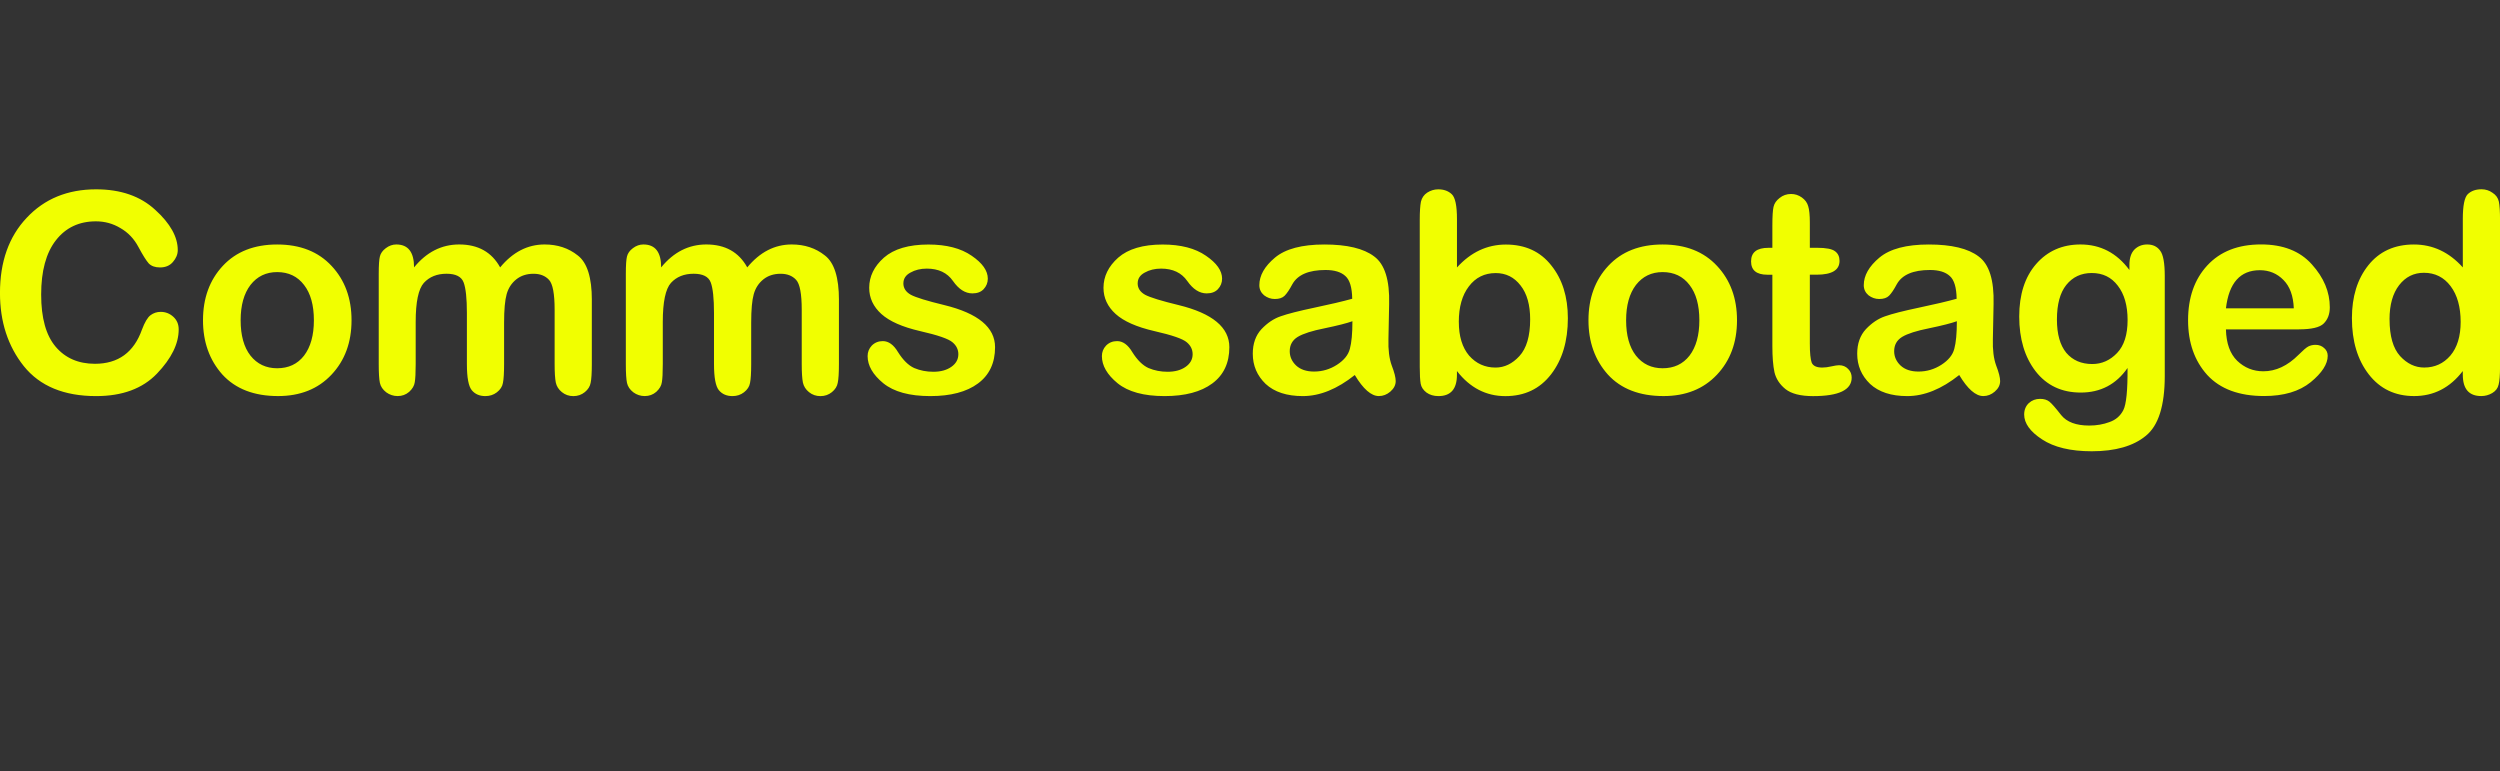 <svg version="1.1" xmlns="http://www.w3.org/2000/svg" xmlns:xlink="http://www.w3.org/1999/xlink" width="94.031" height="29" viewBox="0,0,94.031,29"><rect x="0" y="0" width="94.031" height="29" fill="#333333" stroke="none"/><g transform="translate(-192.985,-167.953)"><g data-paper-data="{&quot;isPaintingLayer&quot;:true}" fill-rule="nonzero" stroke="none" stroke-linejoin="miter" stroke-miterlimit="10" stroke-dasharray="" stroke-dashoffset="0" style="mix-blend-mode: normal"><path d="M199.029,179.683c0.182,0 0.34,0.062 0.475,0.185c0.135,0.123 0.202,0.282 0.202,0.475c0,0.54 -0.273,1.094 -0.818,1.663c-0.54,0.563 -1.302,0.845 -2.288,0.845c-1.208,0 -2.115,-0.375 -2.719,-1.126c-0.598,-0.751 -0.897,-1.669 -0.897,-2.754c0,-1.173 0.334,-2.115 1.003,-2.824c0.669,-0.716 1.54,-1.073 2.613,-1.073c0.927,0 1.669,0.258 2.226,0.774c0.563,0.51 0.845,1.015 0.845,1.513c0,0.158 -0.062,0.308 -0.185,0.449c-0.117,0.135 -0.279,0.202 -0.484,0.202c-0.182,0 -0.323,-0.05 -0.422,-0.15c-0.094,-0.106 -0.223,-0.311 -0.387,-0.616c-0.164,-0.311 -0.39,-0.548 -0.677,-0.713c-0.282,-0.17 -0.589,-0.255 -0.924,-0.255c-0.633,0 -1.135,0.238 -1.505,0.713c-0.37,0.475 -0.554,1.156 -0.554,2.041c0,0.88 0.182,1.534 0.545,1.962c0.364,0.428 0.856,0.642 1.478,0.642c0.874,0 1.463,-0.428 1.768,-1.285c0.106,-0.282 0.214,-0.463 0.326,-0.545c0.111,-0.082 0.238,-0.123 0.378,-0.123zM203.409,177.149c0.868,0 1.551,0.27 2.05,0.809c0.499,0.534 0.748,1.214 0.748,2.041c0,0.833 -0.252,1.516 -0.757,2.05c-0.504,0.534 -1.173,0.801 -2.006,0.801c-0.903,0 -1.601,-0.27 -2.094,-0.809c-0.487,-0.545 -0.73,-1.226 -0.73,-2.041c0,-0.833 0.249,-1.516 0.748,-2.05c0.499,-0.534 1.179,-0.801 2.041,-0.801zM203.409,181.804c0.428,0 0.765,-0.158 1.012,-0.475c0.246,-0.323 0.37,-0.765 0.37,-1.329c0,-0.569 -0.123,-1.012 -0.37,-1.329c-0.246,-0.323 -0.584,-0.484 -1.012,-0.484c-0.416,0 -0.751,0.161 -1.003,0.484c-0.246,0.323 -0.37,0.765 -0.37,1.329c0,0.569 0.123,1.012 0.37,1.329c0.252,0.317 0.587,0.475 1.003,0.475zM215.245,179.235v2.411c0,0.334 -0.015,0.569 -0.044,0.704c-0.023,0.135 -0.097,0.252 -0.22,0.352c-0.123,0.1 -0.267,0.15 -0.431,0.15c-0.164,0 -0.308,-0.05 -0.431,-0.15c-0.123,-0.1 -0.199,-0.22 -0.229,-0.361c-0.029,-0.147 -0.044,-0.378 -0.044,-0.695v-2.041c0,-0.598 -0.07,-0.974 -0.211,-1.126c-0.141,-0.153 -0.334,-0.229 -0.581,-0.229c-0.258,0 -0.475,0.07 -0.651,0.211c-0.176,0.141 -0.296,0.326 -0.361,0.554c-0.065,0.229 -0.097,0.587 -0.097,1.073v1.557c0,0.334 -0.015,0.572 -0.044,0.713c-0.023,0.135 -0.1,0.252 -0.229,0.352c-0.123,0.094 -0.267,0.141 -0.431,0.141c-0.217,0 -0.387,-0.073 -0.51,-0.22c-0.123,-0.147 -0.185,-0.475 -0.185,-0.985v-1.918c0,-0.551 -0.041,-0.936 -0.123,-1.153c-0.082,-0.217 -0.296,-0.326 -0.642,-0.326c-0.358,0 -0.642,0.114 -0.853,0.343c-0.205,0.229 -0.308,0.719 -0.308,1.469v1.584c0,0.328 -0.012,0.557 -0.035,0.686c-0.018,0.129 -0.088,0.249 -0.211,0.361c-0.123,0.106 -0.267,0.158 -0.431,0.158c-0.158,0 -0.302,-0.047 -0.431,-0.141c-0.129,-0.1 -0.208,-0.217 -0.238,-0.352c-0.029,-0.135 -0.044,-0.372 -0.044,-0.713v-3.387c0,-0.328 0.015,-0.548 0.044,-0.66c0.029,-0.117 0.103,-0.22 0.22,-0.308c0.123,-0.094 0.255,-0.141 0.396,-0.141c0.446,0 0.669,0.287 0.669,0.862c0.469,-0.575 1.035,-0.862 1.698,-0.862c0.71,0 1.223,0.287 1.54,0.862c0.475,-0.575 1.032,-0.862 1.672,-0.862c0.487,0 0.903,0.138 1.249,0.414c0.352,0.27 0.528,0.827 0.528,1.672zM224.539,179.235v2.411c0,0.334 -0.015,0.569 -0.044,0.704c-0.023,0.135 -0.097,0.252 -0.22,0.352c-0.123,0.1 -0.267,0.15 -0.431,0.15c-0.164,0 -0.308,-0.05 -0.431,-0.15c-0.123,-0.1 -0.199,-0.22 -0.229,-0.361c-0.029,-0.147 -0.044,-0.378 -0.044,-0.695v-2.041c0,-0.598 -0.07,-0.974 -0.211,-1.126c-0.141,-0.153 -0.334,-0.229 -0.581,-0.229c-0.258,0 -0.475,0.07 -0.651,0.211c-0.176,0.141 -0.296,0.326 -0.361,0.554c-0.065,0.229 -0.097,0.587 -0.097,1.073v1.557c0,0.334 -0.015,0.572 -0.044,0.713c-0.023,0.135 -0.1,0.252 -0.229,0.352c-0.123,0.094 -0.267,0.141 -0.431,0.141c-0.217,0 -0.387,-0.073 -0.51,-0.22c-0.123,-0.147 -0.185,-0.475 -0.185,-0.985v-1.918c0,-0.551 -0.041,-0.936 -0.123,-1.153c-0.082,-0.217 -0.296,-0.326 -0.642,-0.326c-0.358,0 -0.642,0.114 -0.853,0.343c-0.205,0.229 -0.308,0.719 -0.308,1.469v1.584c0,0.328 -0.012,0.557 -0.035,0.686c-0.018,0.129 -0.088,0.249 -0.211,0.361c-0.123,0.106 -0.267,0.158 -0.431,0.158c-0.158,0 -0.302,-0.047 -0.431,-0.141c-0.129,-0.1 -0.208,-0.217 -0.238,-0.352c-0.029,-0.135 -0.044,-0.372 -0.044,-0.713v-3.387c0,-0.328 0.015,-0.548 0.044,-0.66c0.029,-0.117 0.103,-0.22 0.22,-0.308c0.123,-0.094 0.255,-0.141 0.396,-0.141c0.446,0 0.669,0.287 0.669,0.862c0.469,-0.575 1.035,-0.862 1.698,-0.862c0.71,0 1.223,0.287 1.54,0.862c0.475,-0.575 1.032,-0.862 1.672,-0.862c0.487,0 0.903,0.138 1.249,0.414c0.352,0.27 0.528,0.827 0.528,1.672zM226.963,178.61c0,0.182 0.094,0.326 0.282,0.431c0.188,0.1 0.607,0.229 1.258,0.387c1.273,0.311 1.909,0.839 1.909,1.584c0,0.592 -0.214,1.047 -0.642,1.364c-0.428,0.317 -1.026,0.475 -1.795,0.475c-0.78,0 -1.37,-0.161 -1.768,-0.484c-0.393,-0.323 -0.589,-0.663 -0.589,-1.021c0,-0.153 0.053,-0.284 0.158,-0.396c0.111,-0.111 0.249,-0.167 0.414,-0.167c0.217,0 0.408,0.138 0.572,0.414c0.188,0.299 0.39,0.499 0.607,0.598c0.223,0.094 0.463,0.141 0.721,0.141c0.276,0 0.502,-0.062 0.677,-0.185c0.176,-0.123 0.264,-0.282 0.264,-0.475c0,-0.176 -0.073,-0.326 -0.22,-0.449c-0.147,-0.129 -0.554,-0.27 -1.223,-0.422c-0.663,-0.153 -1.147,-0.367 -1.452,-0.642c-0.305,-0.276 -0.458,-0.604 -0.458,-0.985c0,-0.428 0.185,-0.807 0.554,-1.135c0.375,-0.328 0.933,-0.493 1.672,-0.493c0.68,0 1.223,0.141 1.628,0.422c0.405,0.276 0.607,0.563 0.607,0.862c0,0.153 -0.053,0.284 -0.158,0.396c-0.1,0.106 -0.24,0.158 -0.422,0.158c-0.27,0 -0.513,-0.155 -0.73,-0.466c-0.217,-0.311 -0.545,-0.466 -0.985,-0.466c-0.235,0 -0.44,0.05 -0.616,0.15c-0.176,0.094 -0.264,0.229 -0.264,0.405zM235.775,178.61c0,0.182 0.094,0.326 0.282,0.431c0.188,0.1 0.607,0.229 1.258,0.387c1.273,0.311 1.909,0.839 1.909,1.584c0,0.592 -0.214,1.047 -0.642,1.364c-0.428,0.317 -1.026,0.475 -1.795,0.475c-0.78,0 -1.37,-0.161 -1.768,-0.484c-0.393,-0.323 -0.589,-0.663 -0.589,-1.021c0,-0.153 0.053,-0.284 0.158,-0.396c0.111,-0.111 0.249,-0.167 0.414,-0.167c0.217,0 0.408,0.138 0.572,0.414c0.188,0.299 0.39,0.499 0.607,0.598c0.223,0.094 0.463,0.141 0.721,0.141c0.276,0 0.502,-0.062 0.677,-0.185c0.176,-0.123 0.264,-0.282 0.264,-0.475c0,-0.176 -0.073,-0.326 -0.22,-0.449c-0.147,-0.129 -0.554,-0.27 -1.223,-0.422c-0.663,-0.153 -1.147,-0.367 -1.452,-0.642c-0.305,-0.276 -0.458,-0.604 -0.458,-0.985c0,-0.428 0.185,-0.807 0.554,-1.135c0.375,-0.328 0.933,-0.493 1.672,-0.493c0.68,0 1.223,0.141 1.628,0.422c0.405,0.276 0.607,0.563 0.607,0.862c0,0.153 -0.053,0.284 -0.158,0.396c-0.1,0.106 -0.24,0.158 -0.422,0.158c-0.27,0 -0.513,-0.155 -0.73,-0.466c-0.217,-0.311 -0.545,-0.466 -0.985,-0.466c-0.235,0 -0.44,0.05 -0.616,0.15c-0.176,0.094 -0.264,0.229 -0.264,0.405zM243.941,182.059c-0.663,0.528 -1.314,0.792 -1.953,0.792c-0.604,0 -1.07,-0.153 -1.399,-0.458c-0.323,-0.311 -0.484,-0.689 -0.484,-1.135c0,-0.381 0.109,-0.689 0.326,-0.924c0.223,-0.235 0.463,-0.396 0.721,-0.484c0.264,-0.094 0.689,-0.202 1.276,-0.326c0.587,-0.123 1.059,-0.235 1.417,-0.334c-0.006,-0.422 -0.091,-0.707 -0.255,-0.853c-0.164,-0.153 -0.414,-0.229 -0.748,-0.229c-0.633,0 -1.05,0.179 -1.249,0.537c-0.106,0.199 -0.202,0.343 -0.29,0.431c-0.082,0.082 -0.205,0.123 -0.37,0.123c-0.147,0 -0.282,-0.047 -0.405,-0.141c-0.117,-0.1 -0.176,-0.226 -0.176,-0.378c0,-0.364 0.197,-0.71 0.589,-1.038c0.393,-0.328 1.012,-0.493 1.856,-0.493c0.856,0 1.481,0.15 1.874,0.449c0.399,0.293 0.587,0.892 0.563,1.795l-0.026,1.311c-0.012,0.405 0.029,0.736 0.123,0.994c0.1,0.258 0.15,0.455 0.15,0.589c0,0.147 -0.067,0.279 -0.202,0.396c-0.129,0.111 -0.273,0.167 -0.431,0.167c-0.287,0 -0.589,-0.264 -0.906,-0.792zM243.853,180.035c-0.211,0.076 -0.557,0.164 -1.038,0.264c-0.475,0.094 -0.815,0.202 -1.021,0.326c-0.199,0.123 -0.299,0.302 -0.299,0.537c0,0.205 0.079,0.384 0.238,0.537c0.164,0.153 0.39,0.229 0.677,0.229c0.311,0 0.598,-0.085 0.862,-0.255c0.264,-0.17 0.425,-0.37 0.484,-0.598c0.065,-0.235 0.097,-0.581 0.097,-1.038zM247.784,181.909v0.141c0,0.534 -0.232,0.801 -0.695,0.801c-0.176,0 -0.326,-0.044 -0.449,-0.132c-0.123,-0.094 -0.197,-0.205 -0.22,-0.334c-0.023,-0.135 -0.035,-0.346 -0.035,-0.633v-5.517c0,-0.317 0.015,-0.548 0.044,-0.695c0.035,-0.147 0.114,-0.261 0.238,-0.343c0.129,-0.082 0.267,-0.123 0.414,-0.123c0.211,0 0.381,0.062 0.51,0.185c0.129,0.123 0.194,0.434 0.194,0.933v1.821c0.522,-0.575 1.135,-0.862 1.839,-0.862c0.727,0 1.296,0.261 1.707,0.783c0.416,0.516 0.625,1.179 0.625,1.988c0,0.862 -0.211,1.566 -0.633,2.112c-0.422,0.545 -0.994,0.818 -1.716,0.818c-0.727,0 -1.334,-0.314 -1.821,-0.941zM247.855,180.062c0,0.54 0.129,0.962 0.387,1.267c0.264,0.299 0.595,0.449 0.994,0.449c0.334,0 0.633,-0.144 0.897,-0.431c0.27,-0.293 0.405,-0.754 0.405,-1.381c0,-0.545 -0.12,-0.971 -0.361,-1.276c-0.24,-0.311 -0.551,-0.466 -0.933,-0.466c-0.422,0 -0.76,0.167 -1.012,0.502c-0.252,0.328 -0.378,0.774 -0.378,1.337zM255.52,177.149c0.868,0 1.551,0.27 2.05,0.809c0.499,0.534 0.748,1.214 0.748,2.041c0,0.833 -0.252,1.516 -0.757,2.05c-0.504,0.534 -1.173,0.801 -2.006,0.801c-0.903,0 -1.601,-0.27 -2.094,-0.809c-0.487,-0.545 -0.73,-1.226 -0.73,-2.041c0,-0.833 0.249,-1.516 0.748,-2.05c0.499,-0.534 1.179,-0.801 2.041,-0.801zM255.52,181.804c0.428,0 0.765,-0.158 1.012,-0.475c0.246,-0.323 0.37,-0.765 0.37,-1.329c0,-0.569 -0.123,-1.012 -0.37,-1.329c-0.246,-0.323 -0.584,-0.484 -1.012,-0.484c-0.416,0 -0.751,0.161 -1.003,0.484c-0.246,0.323 -0.37,0.765 -0.37,1.329c0,0.569 0.123,1.012 0.37,1.329c0.252,0.317 0.587,0.475 1.003,0.475zM259.648,177.273v-0.836c0,-0.346 0.015,-0.581 0.044,-0.704c0.029,-0.129 0.106,-0.24 0.229,-0.334c0.123,-0.1 0.267,-0.15 0.431,-0.15c0.147,0 0.282,0.044 0.405,0.132c0.123,0.088 0.202,0.197 0.238,0.326c0.041,0.129 0.062,0.334 0.062,0.616v0.95h0.273c0.34,0 0.566,0.044 0.677,0.132c0.111,0.082 0.167,0.202 0.167,0.361c0,0.346 -0.287,0.519 -0.862,0.519h-0.255v2.587c0,0.352 0.023,0.592 0.07,0.721c0.053,0.123 0.185,0.185 0.396,0.185c0.106,0 0.22,-0.015 0.343,-0.044c0.129,-0.029 0.226,-0.044 0.29,-0.044c0.141,0 0.255,0.047 0.343,0.141c0.088,0.088 0.132,0.197 0.132,0.326c0,0.463 -0.484,0.695 -1.452,0.695c-0.469,0 -0.815,-0.088 -1.038,-0.264c-0.217,-0.176 -0.355,-0.387 -0.414,-0.633c-0.053,-0.252 -0.079,-0.578 -0.079,-0.977v-2.692h-0.185c-0.411,0 -0.616,-0.167 -0.616,-0.502c0,-0.34 0.217,-0.51 0.651,-0.51zM266.675,182.059c-0.663,0.528 -1.314,0.792 -1.953,0.792c-0.604,0 -1.07,-0.153 -1.399,-0.458c-0.323,-0.311 -0.484,-0.689 -0.484,-1.135c0,-0.381 0.109,-0.689 0.326,-0.924c0.223,-0.235 0.463,-0.396 0.721,-0.484c0.264,-0.094 0.689,-0.202 1.276,-0.326c0.587,-0.123 1.059,-0.235 1.417,-0.334c-0.006,-0.422 -0.091,-0.707 -0.255,-0.853c-0.164,-0.153 -0.414,-0.229 -0.748,-0.229c-0.633,0 -1.05,0.179 -1.249,0.537c-0.106,0.199 -0.202,0.343 -0.29,0.431c-0.082,0.082 -0.205,0.123 -0.37,0.123c-0.147,0 -0.282,-0.047 -0.405,-0.141c-0.117,-0.1 -0.176,-0.226 -0.176,-0.378c0,-0.364 0.197,-0.71 0.589,-1.038c0.393,-0.328 1.012,-0.493 1.856,-0.493c0.856,0 1.481,0.15 1.874,0.449c0.399,0.293 0.587,0.892 0.563,1.795l-0.026,1.311c-0.012,0.405 0.029,0.736 0.123,0.994c0.1,0.258 0.15,0.455 0.15,0.589c0,0.147 -0.067,0.279 -0.202,0.396c-0.129,0.111 -0.273,0.167 -0.431,0.167c-0.287,0 -0.589,-0.264 -0.906,-0.792zM266.587,180.035c-0.211,0.076 -0.557,0.164 -1.038,0.264c-0.475,0.094 -0.815,0.202 -1.021,0.326c-0.199,0.123 -0.299,0.302 -0.299,0.537c0,0.205 0.079,0.384 0.238,0.537c0.164,0.153 0.39,0.229 0.677,0.229c0.311,0 0.598,-0.085 0.862,-0.255c0.264,-0.17 0.425,-0.37 0.484,-0.598c0.065,-0.235 0.097,-0.581 0.097,-1.038zM273.078,178.108v-0.194c0,-0.252 0.062,-0.443 0.185,-0.572c0.129,-0.129 0.29,-0.194 0.484,-0.194c0.211,0 0.372,0.076 0.484,0.229c0.117,0.147 0.176,0.466 0.176,0.959v3.757c0,1.12 -0.238,1.871 -0.713,2.252c-0.469,0.387 -1.147,0.581 -2.032,0.581c-0.798,0 -1.422,-0.15 -1.874,-0.449c-0.446,-0.293 -0.669,-0.604 -0.669,-0.933c0,-0.176 0.059,-0.32 0.176,-0.431c0.117,-0.106 0.258,-0.158 0.422,-0.158c0.147,0 0.264,0.035 0.352,0.106c0.088,0.07 0.235,0.238 0.44,0.502c0.211,0.264 0.563,0.396 1.056,0.396c0.276,0 0.531,-0.044 0.765,-0.132c0.235,-0.082 0.408,-0.232 0.519,-0.449c0.111,-0.217 0.164,-0.745 0.158,-1.584c-0.428,0.616 -1.015,0.924 -1.76,0.924c-0.716,0 -1.282,-0.267 -1.698,-0.801c-0.411,-0.534 -0.616,-1.22 -0.616,-2.059c0,-0.827 0.211,-1.484 0.633,-1.971c0.428,-0.493 0.985,-0.739 1.672,-0.739c0.751,0 1.364,0.32 1.839,0.959zM270.351,179.974c0,0.545 0.117,0.962 0.352,1.249c0.24,0.282 0.566,0.422 0.977,0.422c0.358,0 0.669,-0.138 0.933,-0.414c0.264,-0.276 0.396,-0.689 0.396,-1.241c0,-0.545 -0.123,-0.977 -0.37,-1.293c-0.24,-0.317 -0.566,-0.475 -0.977,-0.475c-0.399,0 -0.719,0.15 -0.959,0.449c-0.235,0.293 -0.352,0.727 -0.352,1.302zM279.453,180.343h-2.745c0.012,0.522 0.153,0.915 0.422,1.179c0.276,0.264 0.604,0.396 0.985,0.396c0.469,0 0.909,-0.205 1.32,-0.616c0.17,-0.17 0.293,-0.276 0.37,-0.317c0.082,-0.041 0.173,-0.062 0.273,-0.062c0.129,0 0.238,0.041 0.326,0.123c0.088,0.076 0.132,0.173 0.132,0.29c0,0.311 -0.214,0.642 -0.642,0.994c-0.428,0.346 -1.012,0.519 -1.751,0.519c-0.938,0 -1.651,-0.264 -2.138,-0.792c-0.481,-0.534 -0.721,-1.22 -0.721,-2.059c0,-0.851 0.24,-1.537 0.721,-2.059c0.487,-0.528 1.161,-0.792 2.024,-0.792c0.827,0 1.463,0.249 1.909,0.748c0.452,0.499 0.677,1.038 0.677,1.619c0,0.252 -0.076,0.455 -0.229,0.607c-0.147,0.147 -0.458,0.22 -0.933,0.22zM276.708,179.551h2.552c-0.018,-0.469 -0.147,-0.824 -0.387,-1.065c-0.24,-0.246 -0.537,-0.37 -0.889,-0.37c-0.739,0 -1.164,0.478 -1.276,1.434zM285.616,182.05v-0.141c-0.481,0.628 -1.091,0.941 -1.83,0.941c-0.716,0 -1.285,-0.273 -1.707,-0.818c-0.422,-0.545 -0.633,-1.249 -0.633,-2.112c0,-0.809 0.205,-1.472 0.616,-1.988c0.416,-0.522 0.988,-0.783 1.716,-0.783c0.71,0 1.323,0.287 1.839,0.862v-1.821c0,-0.499 0.062,-0.809 0.185,-0.933c0.129,-0.123 0.302,-0.185 0.519,-0.185c0.153,0 0.29,0.044 0.414,0.132c0.129,0.082 0.208,0.194 0.238,0.334c0.029,0.141 0.044,0.372 0.044,0.695v5.517c0,0.311 -0.018,0.534 -0.053,0.669c-0.029,0.135 -0.109,0.24 -0.238,0.317c-0.129,0.076 -0.267,0.114 -0.414,0.114c-0.463,0 -0.695,-0.267 -0.695,-0.801zM282.862,179.965c0,0.628 0.132,1.088 0.396,1.381c0.264,0.287 0.566,0.431 0.906,0.431c0.399,0 0.727,-0.15 0.985,-0.449c0.258,-0.305 0.387,-0.727 0.387,-1.267c0,-0.563 -0.126,-1.012 -0.378,-1.346c-0.252,-0.334 -0.587,-0.502 -1.003,-0.502c-0.381,0 -0.692,0.155 -0.933,0.466c-0.24,0.311 -0.361,0.739 -0.361,1.285z" fill="#f1ff00" stroke-width="1" stroke-linecap="square"/><path d="M233.87,196.953v-29h3.25v29z" fill="none" stroke-width="0" stroke-linecap="butt"/></g></g></svg>